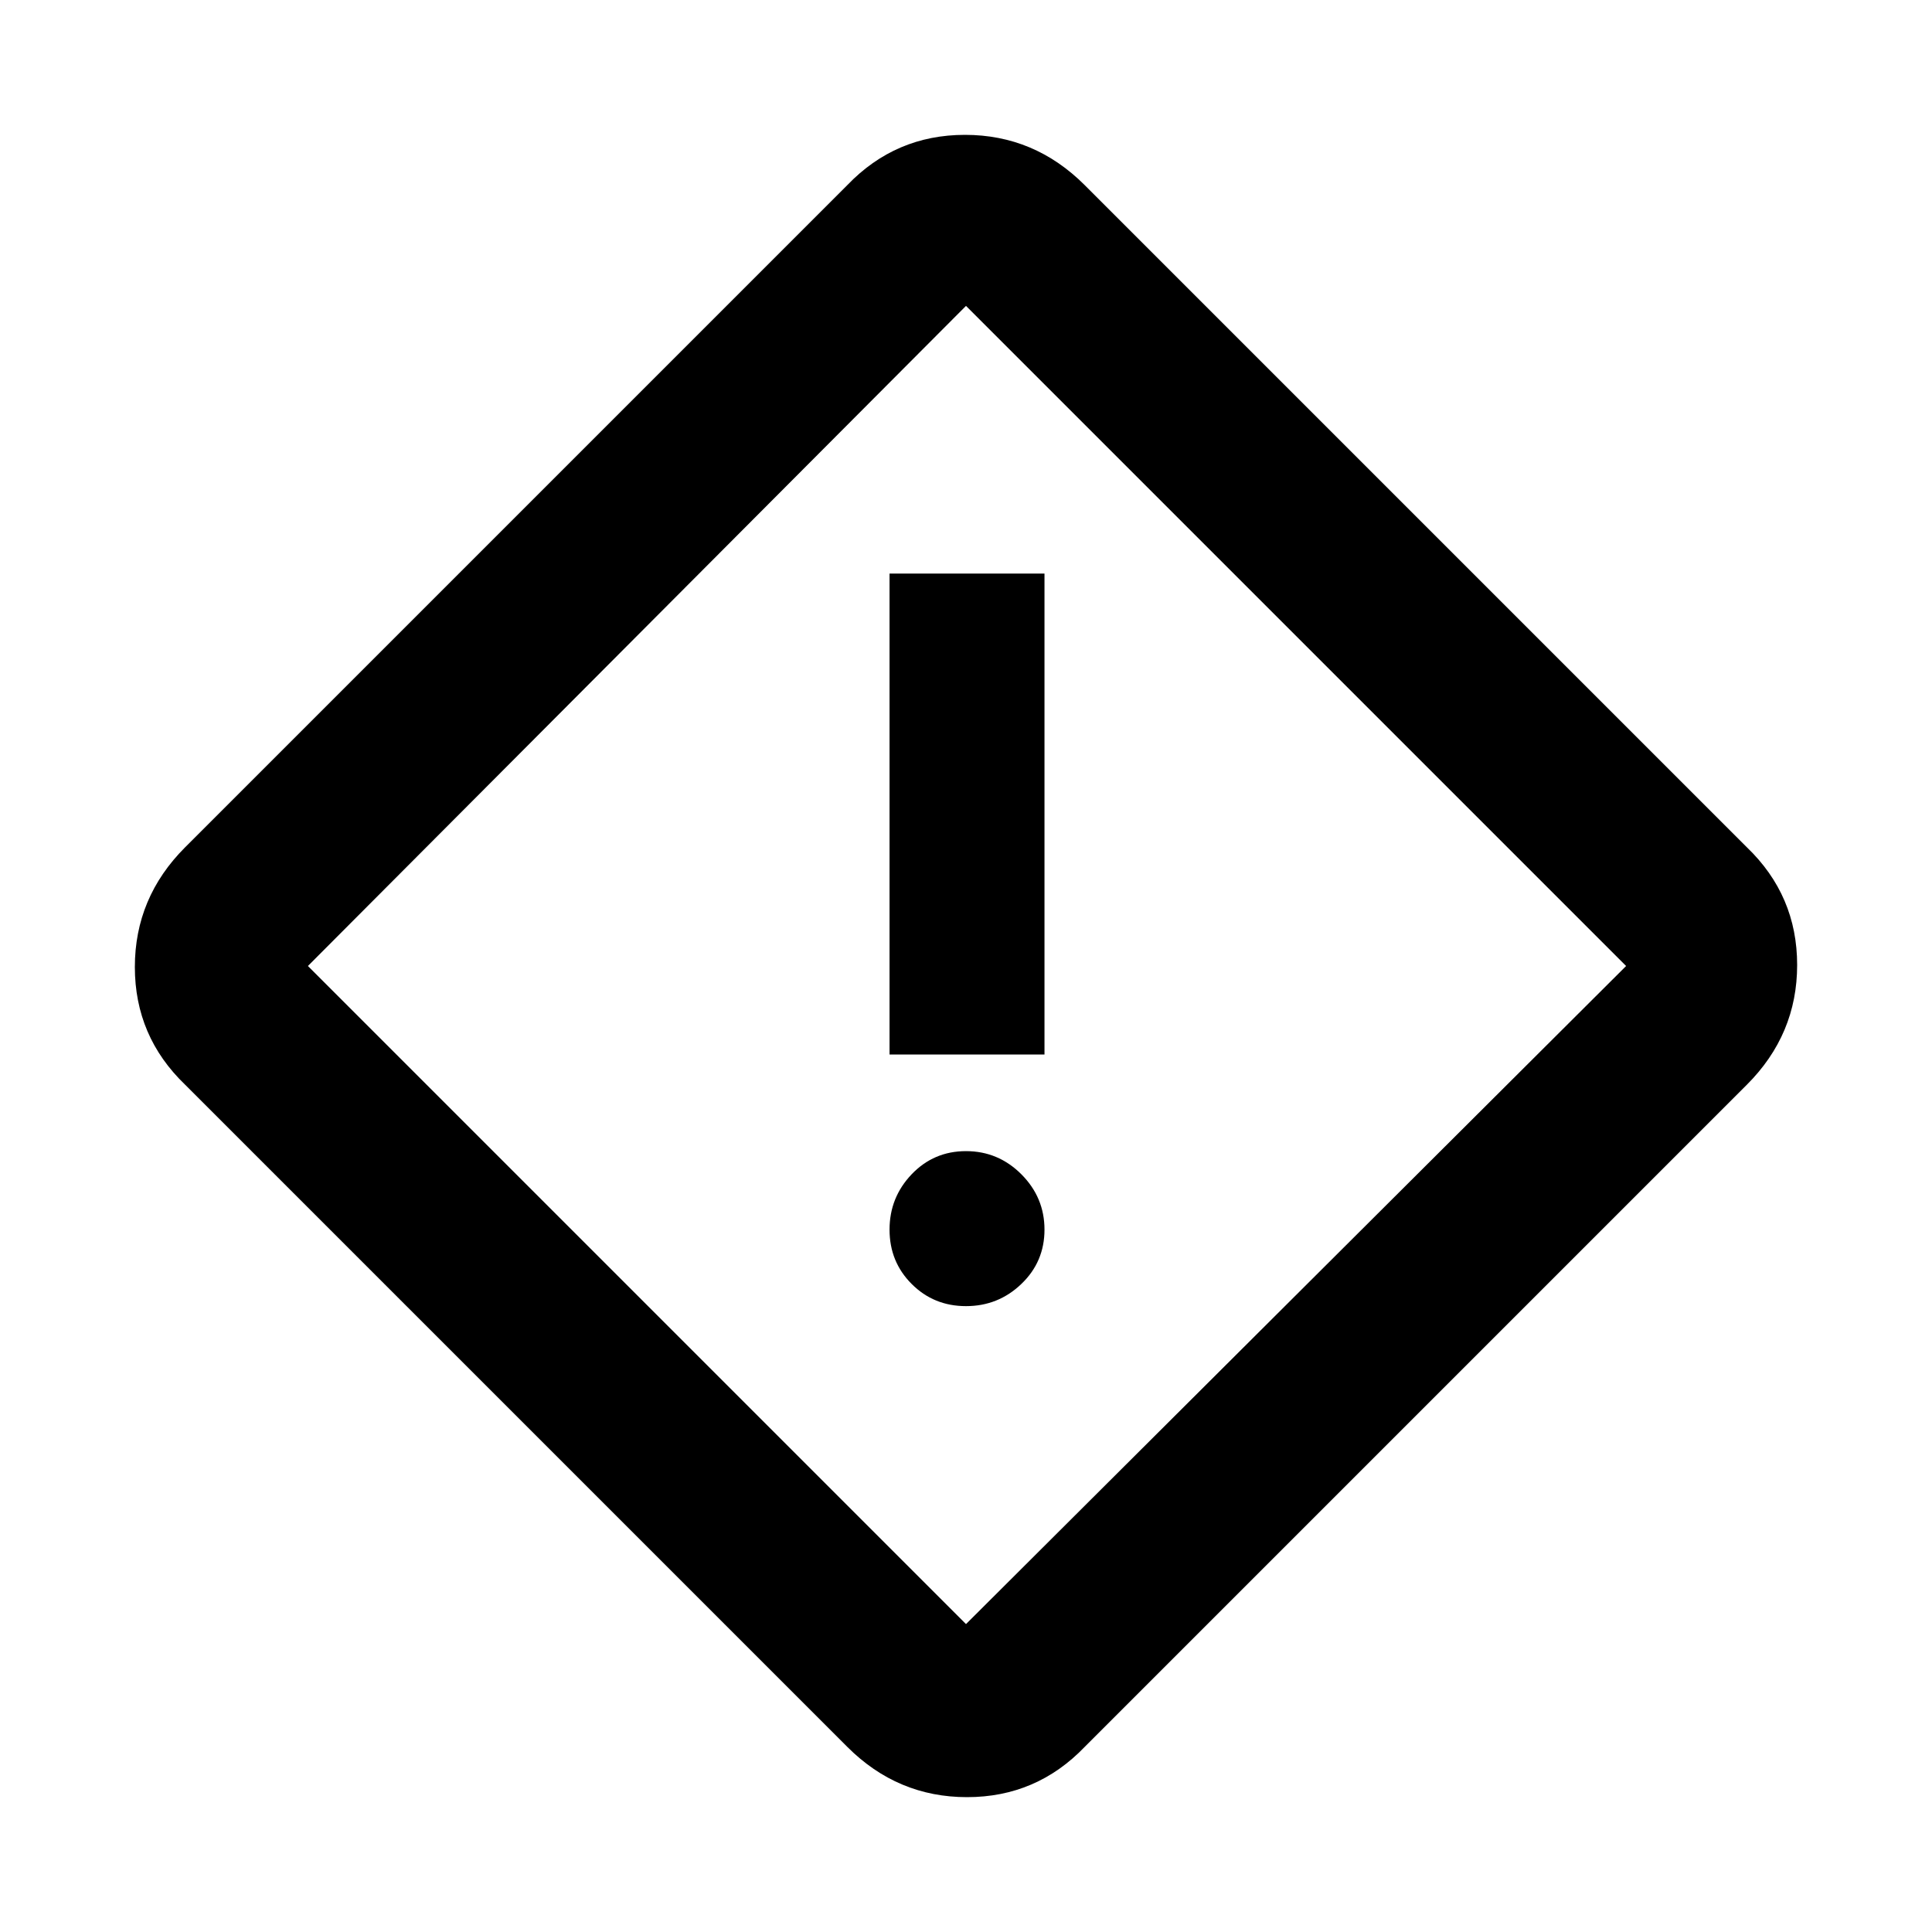 <svg xmlns="http://www.w3.org/2000/svg" height="40" width="40"><path d="M22.458 36.167q-1 1.041-2.437 1.041-1.438 0-2.479-1.041L3.833 22.458q-1.041-1-1.041-2.437 0-1.438 1.041-2.479L17.542 3.833q1-1.041 2.437-1.041 1.438 0 2.479 1.041l13.709 13.709q1.041 1 1.041 2.437 0 1.438-1.041 2.479ZM20 33.625 33.667 20 20 6.333 6.375 20 20 33.625Zm-1.583-11.792h3.208v-9.958h-3.208ZM20 27.042q.667 0 1.146-.459.479-.458.479-1.125 0-.666-.479-1.146-.479-.479-1.146-.479-.667 0-1.125.479-.458.48-.458 1.146 0 .667.458 1.125.458.459 1.125.459ZM20 20Z"/></svg>